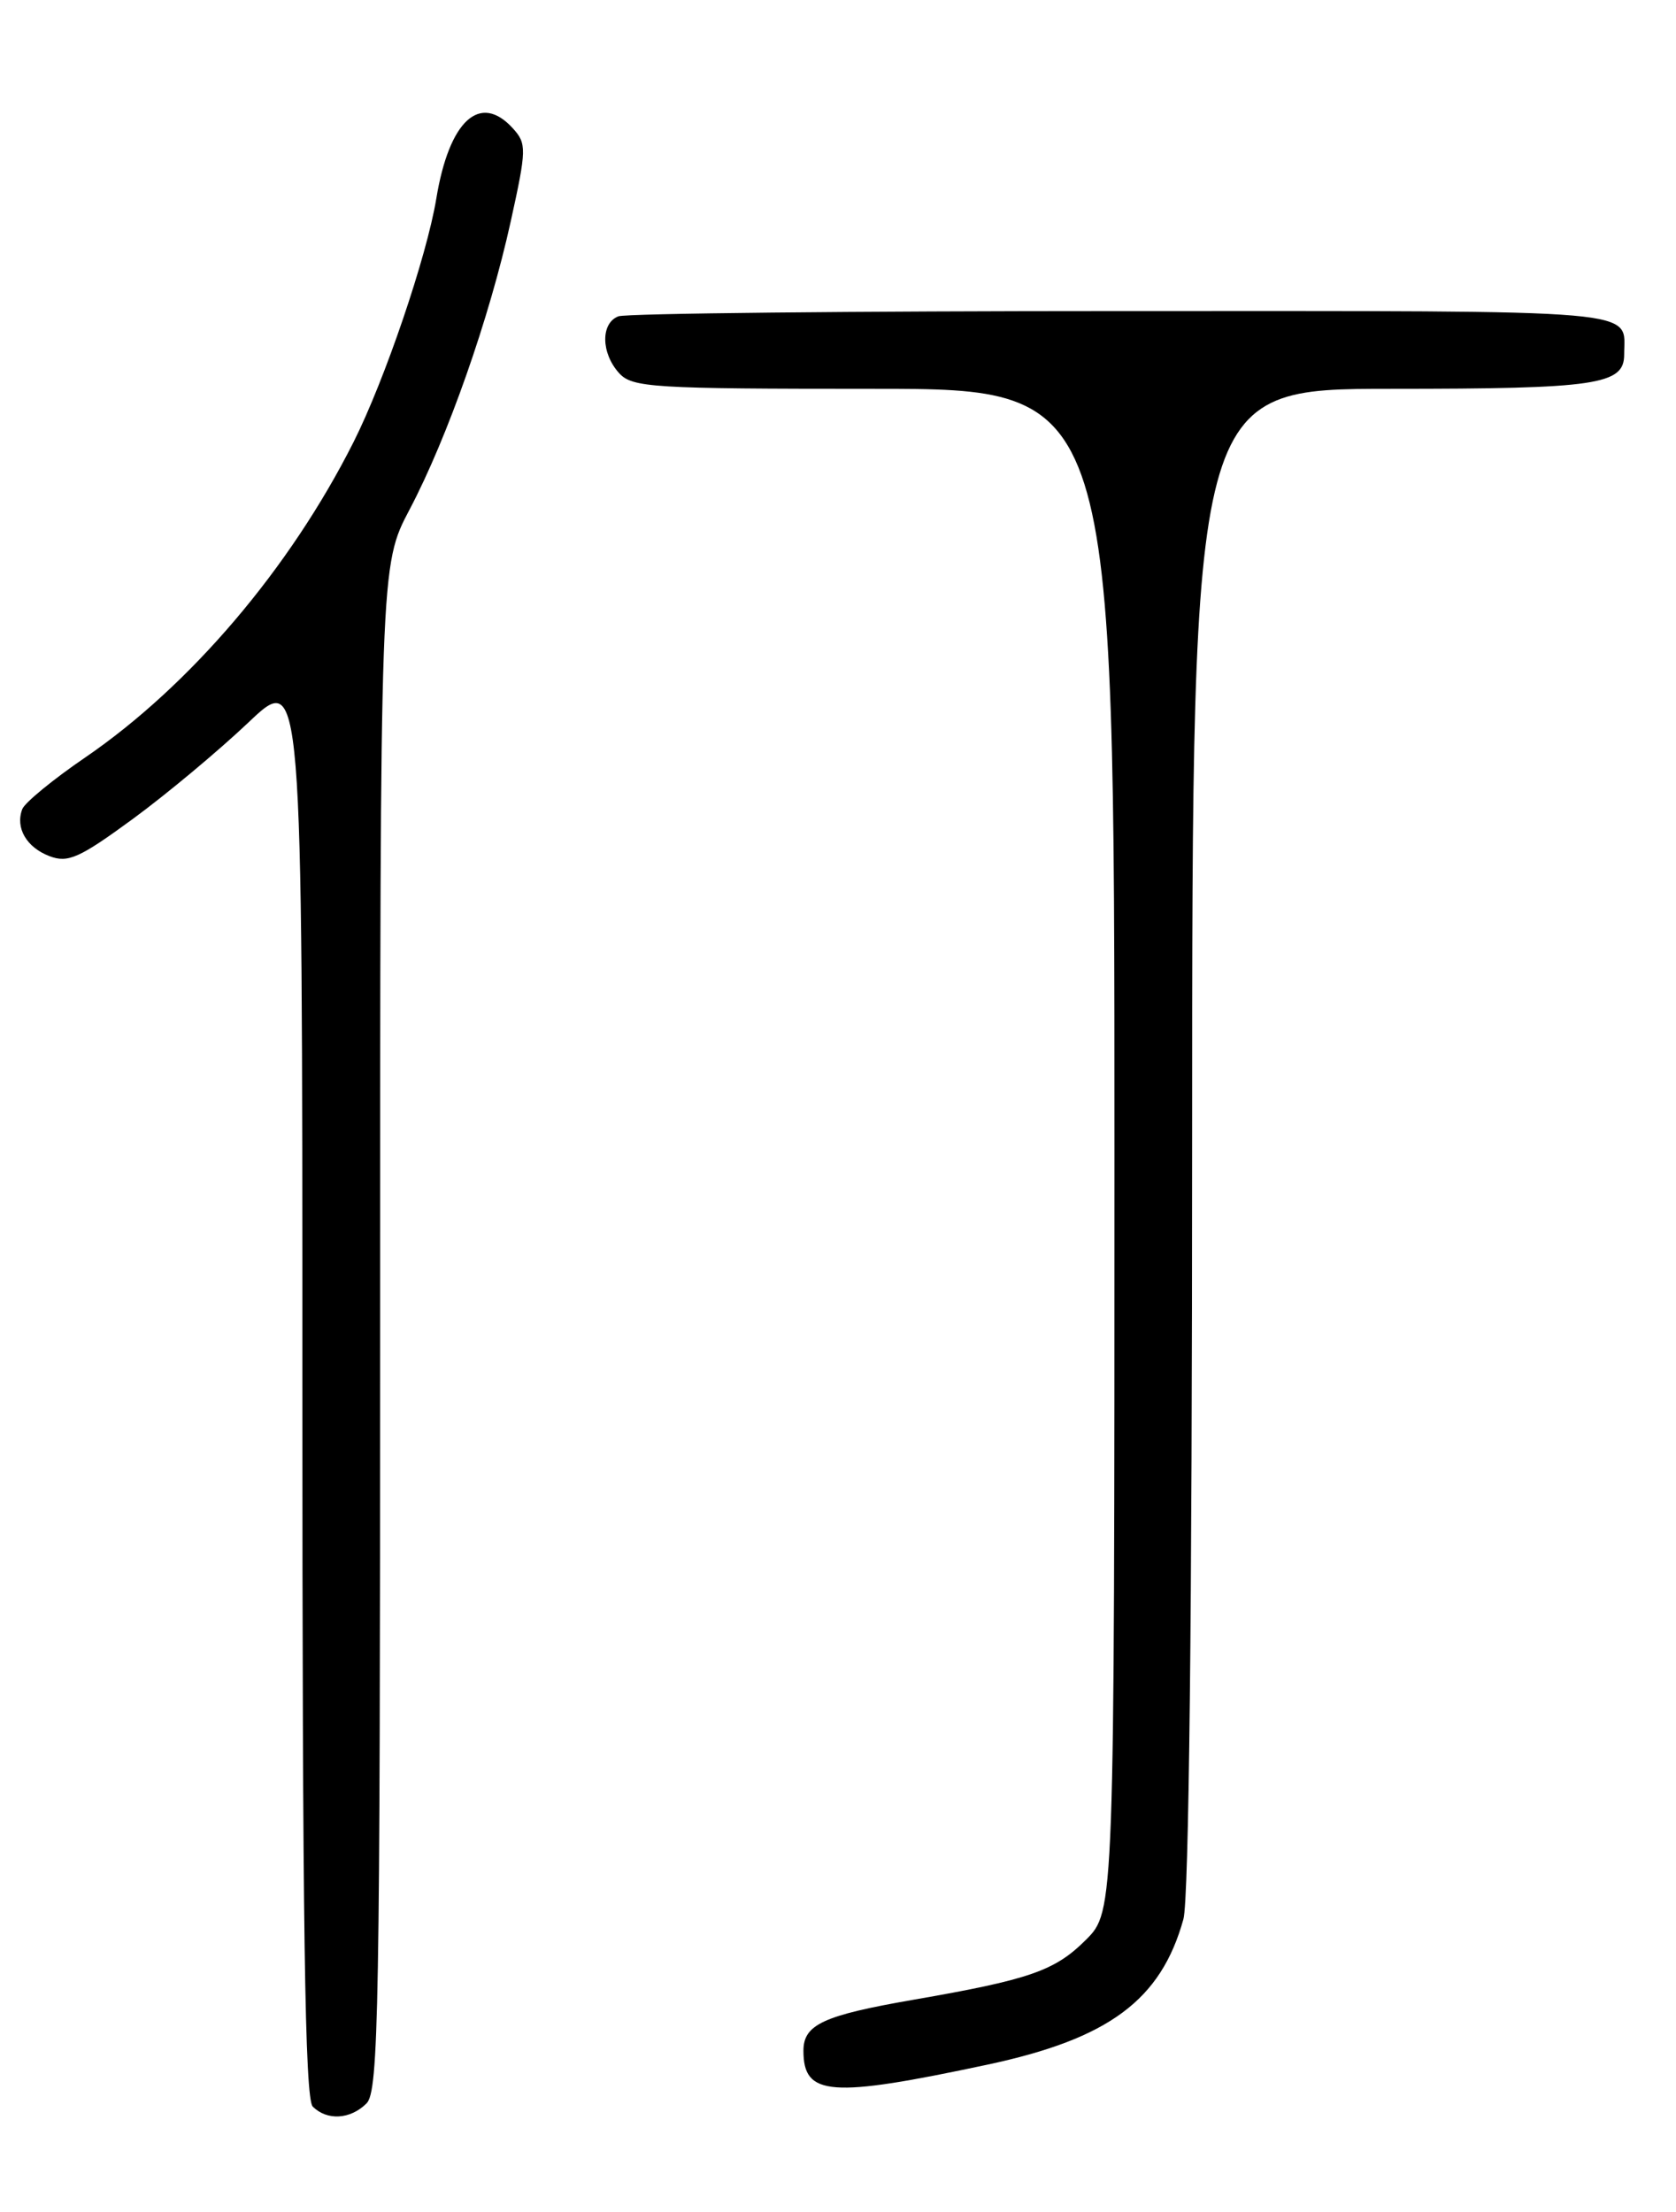 <?xml version="1.0" encoding="UTF-8" standalone="no"?>
<!DOCTYPE svg PUBLIC "-//W3C//DTD SVG 1.1//EN" "http://www.w3.org/Graphics/SVG/1.1/DTD/svg11.dtd" >
<svg xmlns="http://www.w3.org/2000/svg" xmlns:xlink="http://www.w3.org/1999/xlink" version="1.1" viewBox="0 0 194 256">
 <g >
 <path fill="currentColor"
d=" M 42.43 243.43 C 43.83 242.02 44.00 232.50 44.00 153.65 C 44.00 65.43 44.00 65.43 47.41 58.97 C 51.81 50.62 56.65 36.84 59.12 25.62 C 60.96 17.27 60.97 16.63 59.38 14.87 C 55.57 10.66 51.99 13.93 50.50 23.00 C 49.39 29.71 44.54 43.98 40.92 51.17 C 33.54 65.81 21.99 79.37 9.87 87.66 C 6.15 90.20 2.87 92.89 2.58 93.64 C 1.75 95.81 3.07 98.08 5.74 99.09 C 7.87 99.90 9.20 99.30 15.36 94.79 C 19.29 91.91 25.31 86.88 28.75 83.62 C 35.00 77.68 35.00 77.68 35.00 160.14 C 35.00 222.94 35.29 242.89 36.20 243.80 C 37.86 245.46 40.56 245.30 42.43 243.43 Z  M 114.34 238.94 C 128.37 235.94 134.38 231.47 136.98 222.12 C 137.62 219.82 137.99 186.78 137.99 131.75 C 138.00 45.00 138.00 45.00 161.07 45.00 C 184.79 45.00 188.00 44.53 188.00 41.05 C 188.00 35.70 191.42 36.00 129.97 36.00 C 98.73 36.00 72.45 36.27 71.58 36.61 C 69.52 37.40 69.56 40.85 71.65 43.17 C 73.18 44.86 75.45 45.00 101.15 45.00 C 129.00 45.00 129.00 45.00 129.00 133.10 C 129.00 221.20 129.00 221.20 125.69 224.51 C 122.11 228.09 119.17 229.11 105.72 231.44 C 95.29 233.25 93.00 234.31 93.00 237.34 C 93.00 242.60 96.09 242.83 114.34 238.94 Z "/>
</g>
</svg>